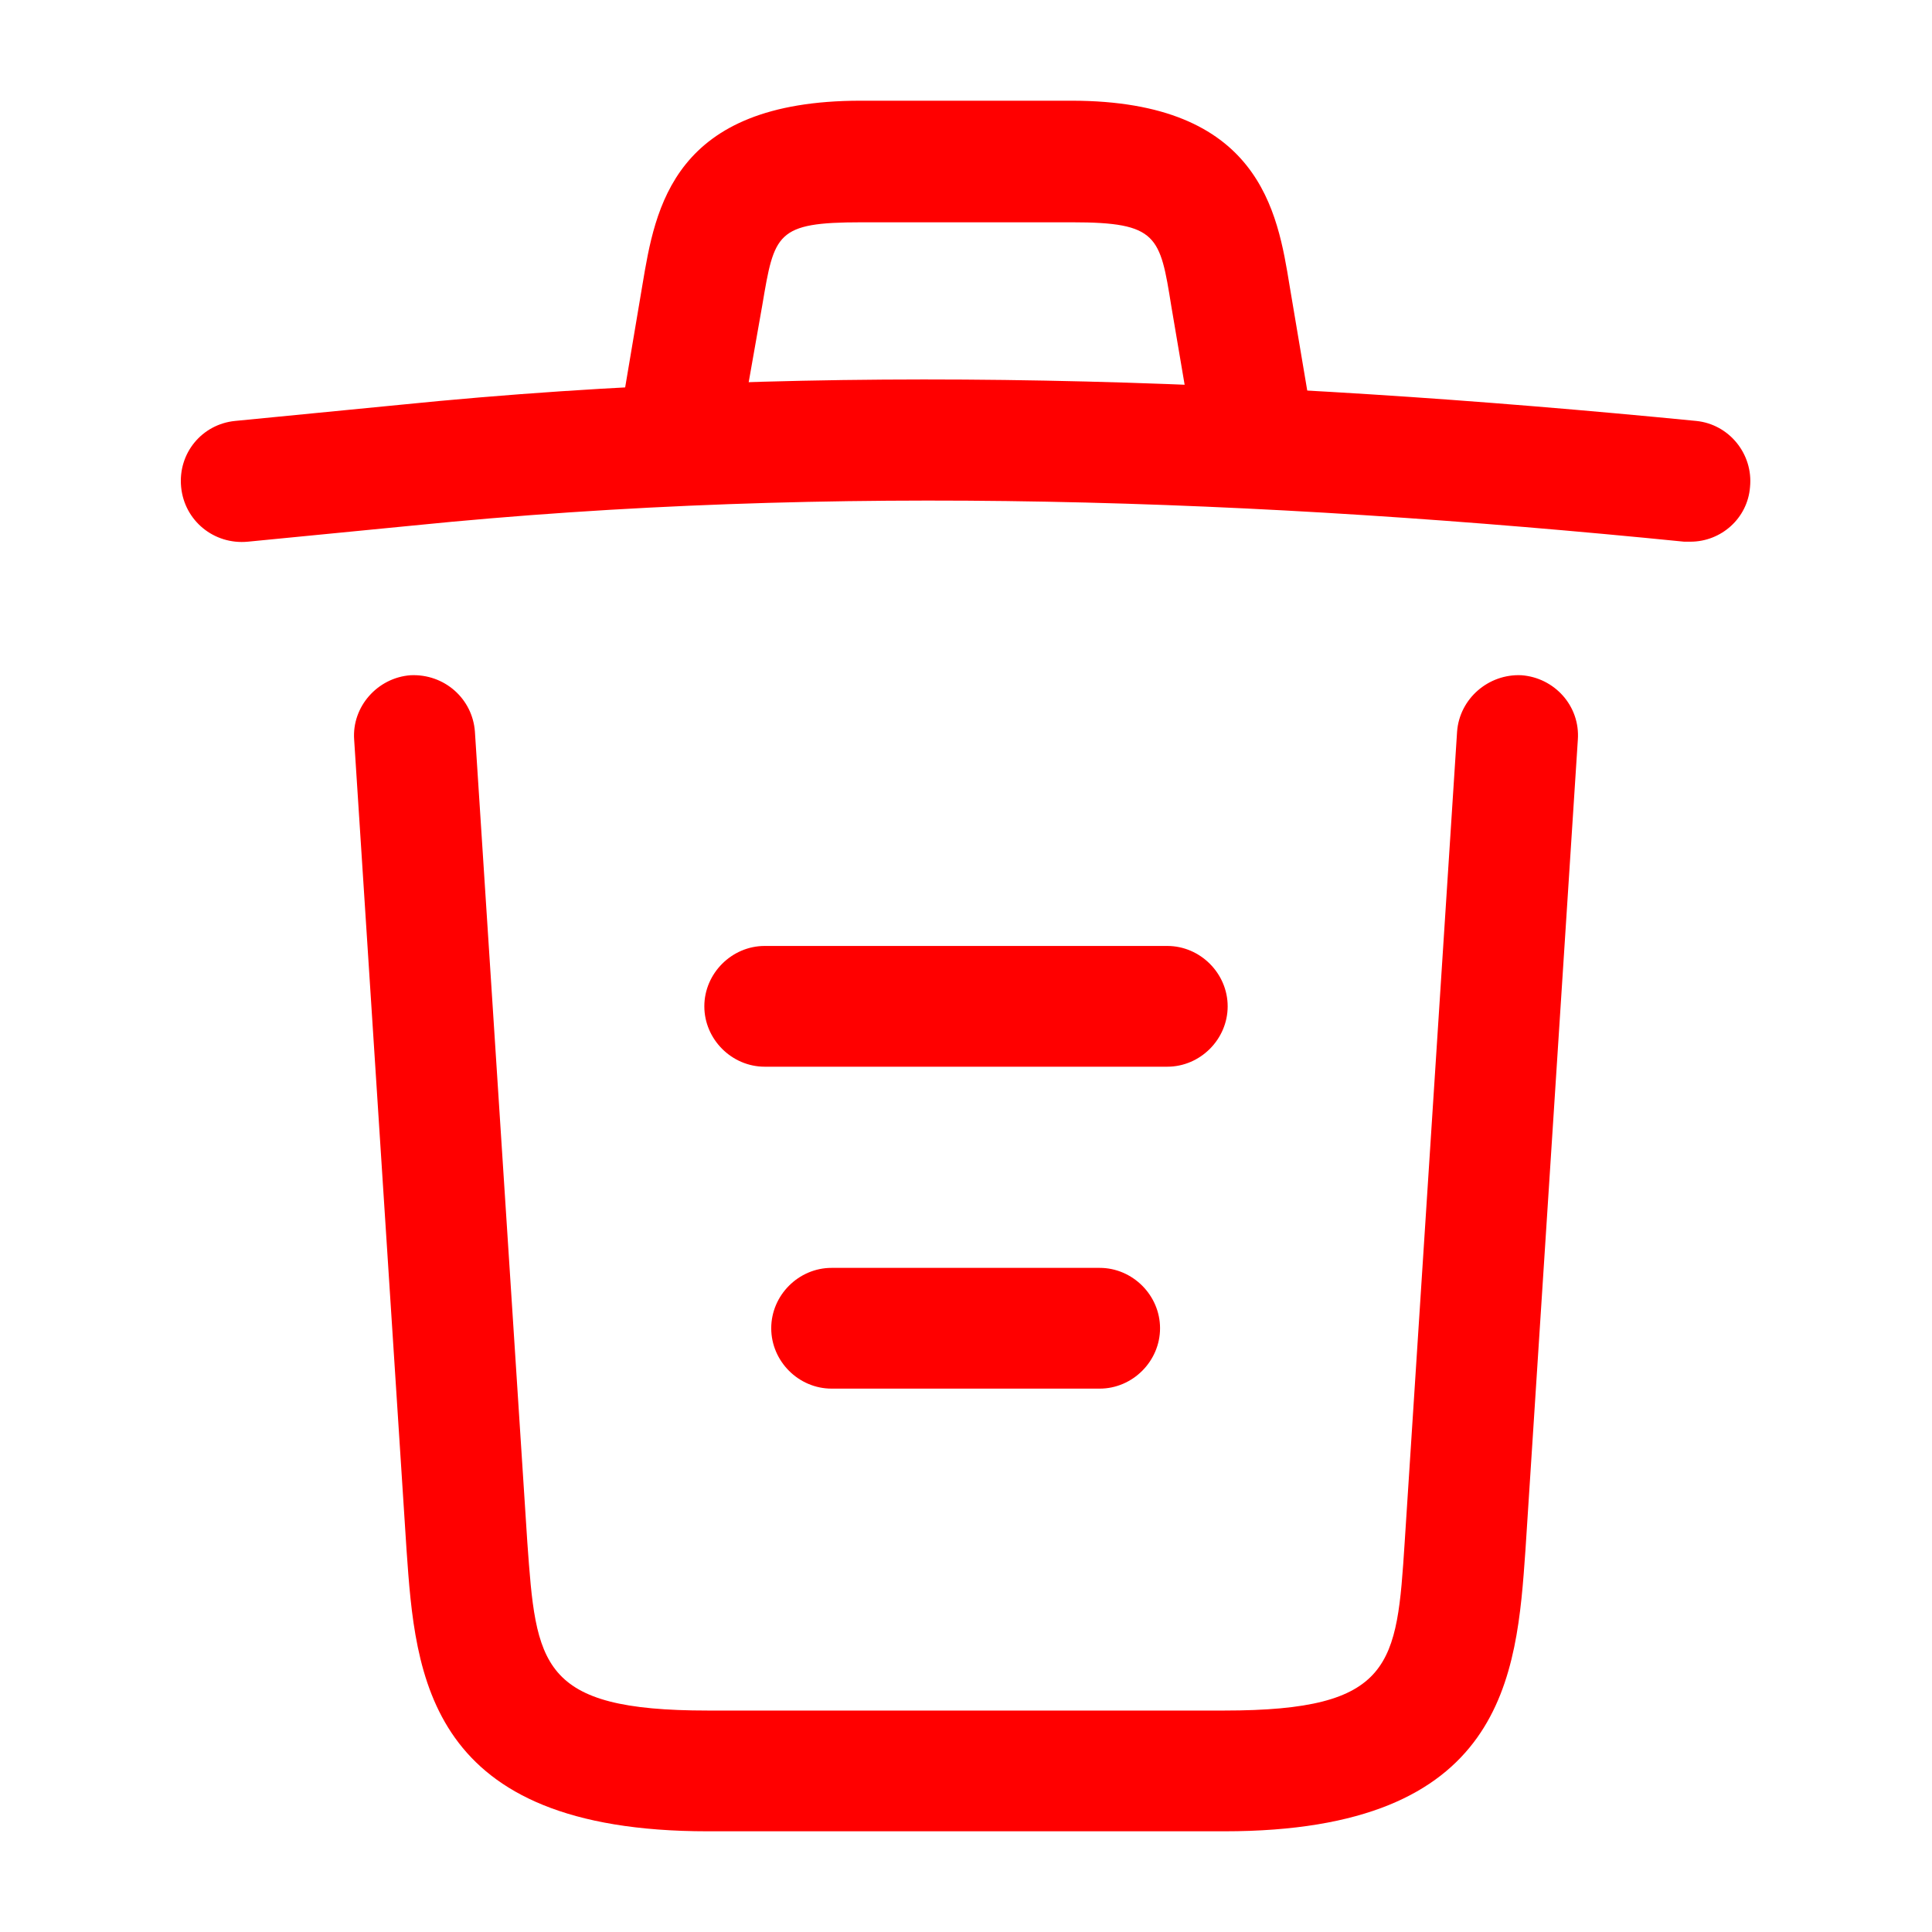 <svg xmlns="http://www.w3.org/2000/svg" width="16" height="16" viewBox="0 0 16 16" fill="none">
  <path d="M14 4.486C13.987 4.486 13.967 4.486 13.947 4.486C10.42 4.133 6.9 4 3.413 4.353L2.053 4.486C1.773 4.513 1.527 4.313 1.5 4.033C1.473 3.753 1.673 3.513 1.947 3.486L3.307 3.353C6.853 2.993 10.447 3.133 14.047 3.486C14.32 3.513 14.52 3.76 14.493 4.033C14.473 4.293 14.253 4.486 14 4.486Z" fill="red"/>
  <path d="M5.667 3.814C5.64 3.814 5.613 3.814 5.58 3.807C5.313 3.761 5.127 3.501 5.173 3.234L5.32 2.361C5.427 1.721 5.573 0.834 7.127 0.834H8.873C10.433 0.834 10.58 1.754 10.68 2.367L10.826 3.234C10.873 3.507 10.687 3.767 10.42 3.807C10.146 3.854 9.887 3.667 9.847 3.401L9.7 2.534C9.607 1.954 9.587 1.841 8.88 1.841H7.133C6.427 1.841 6.413 1.934 6.313 2.527L6.16 3.394C6.12 3.641 5.907 3.814 5.667 3.814Z" fill="red"/>
  <path d="M10.14 15.166H5.86C3.533 15.166 3.44 13.879 3.367 12.839L2.933 6.126C2.913 5.852 3.127 5.612 3.4 5.592C3.68 5.579 3.913 5.786 3.933 6.059L4.367 12.772C4.44 13.786 4.467 14.166 5.86 14.166H10.14C11.54 14.166 11.567 13.786 11.633 12.772L12.067 6.059C12.087 5.786 12.327 5.579 12.6 5.592C12.873 5.612 13.087 5.846 13.067 6.126L12.633 12.839C12.56 13.879 12.467 15.166 10.14 15.166Z" fill="red"/>
  <path d="M9.107 11.5H6.887C6.613 11.5 6.387 11.273 6.387 11C6.387 10.727 6.613 10.5 6.887 10.5H9.107C9.38 10.5 9.607 10.727 9.607 11C9.607 11.273 9.38 11.5 9.107 11.5Z" fill="red"/>
  <path d="M9.667 8.834H6.333C6.06 8.834 5.833 8.607 5.833 8.334C5.833 8.061 6.06 7.834 6.333 7.834H9.667C9.94 7.834 10.167 8.061 10.167 8.334C10.167 8.607 9.94 8.834 9.667 8.834Z" fill="red"/>
</svg>
